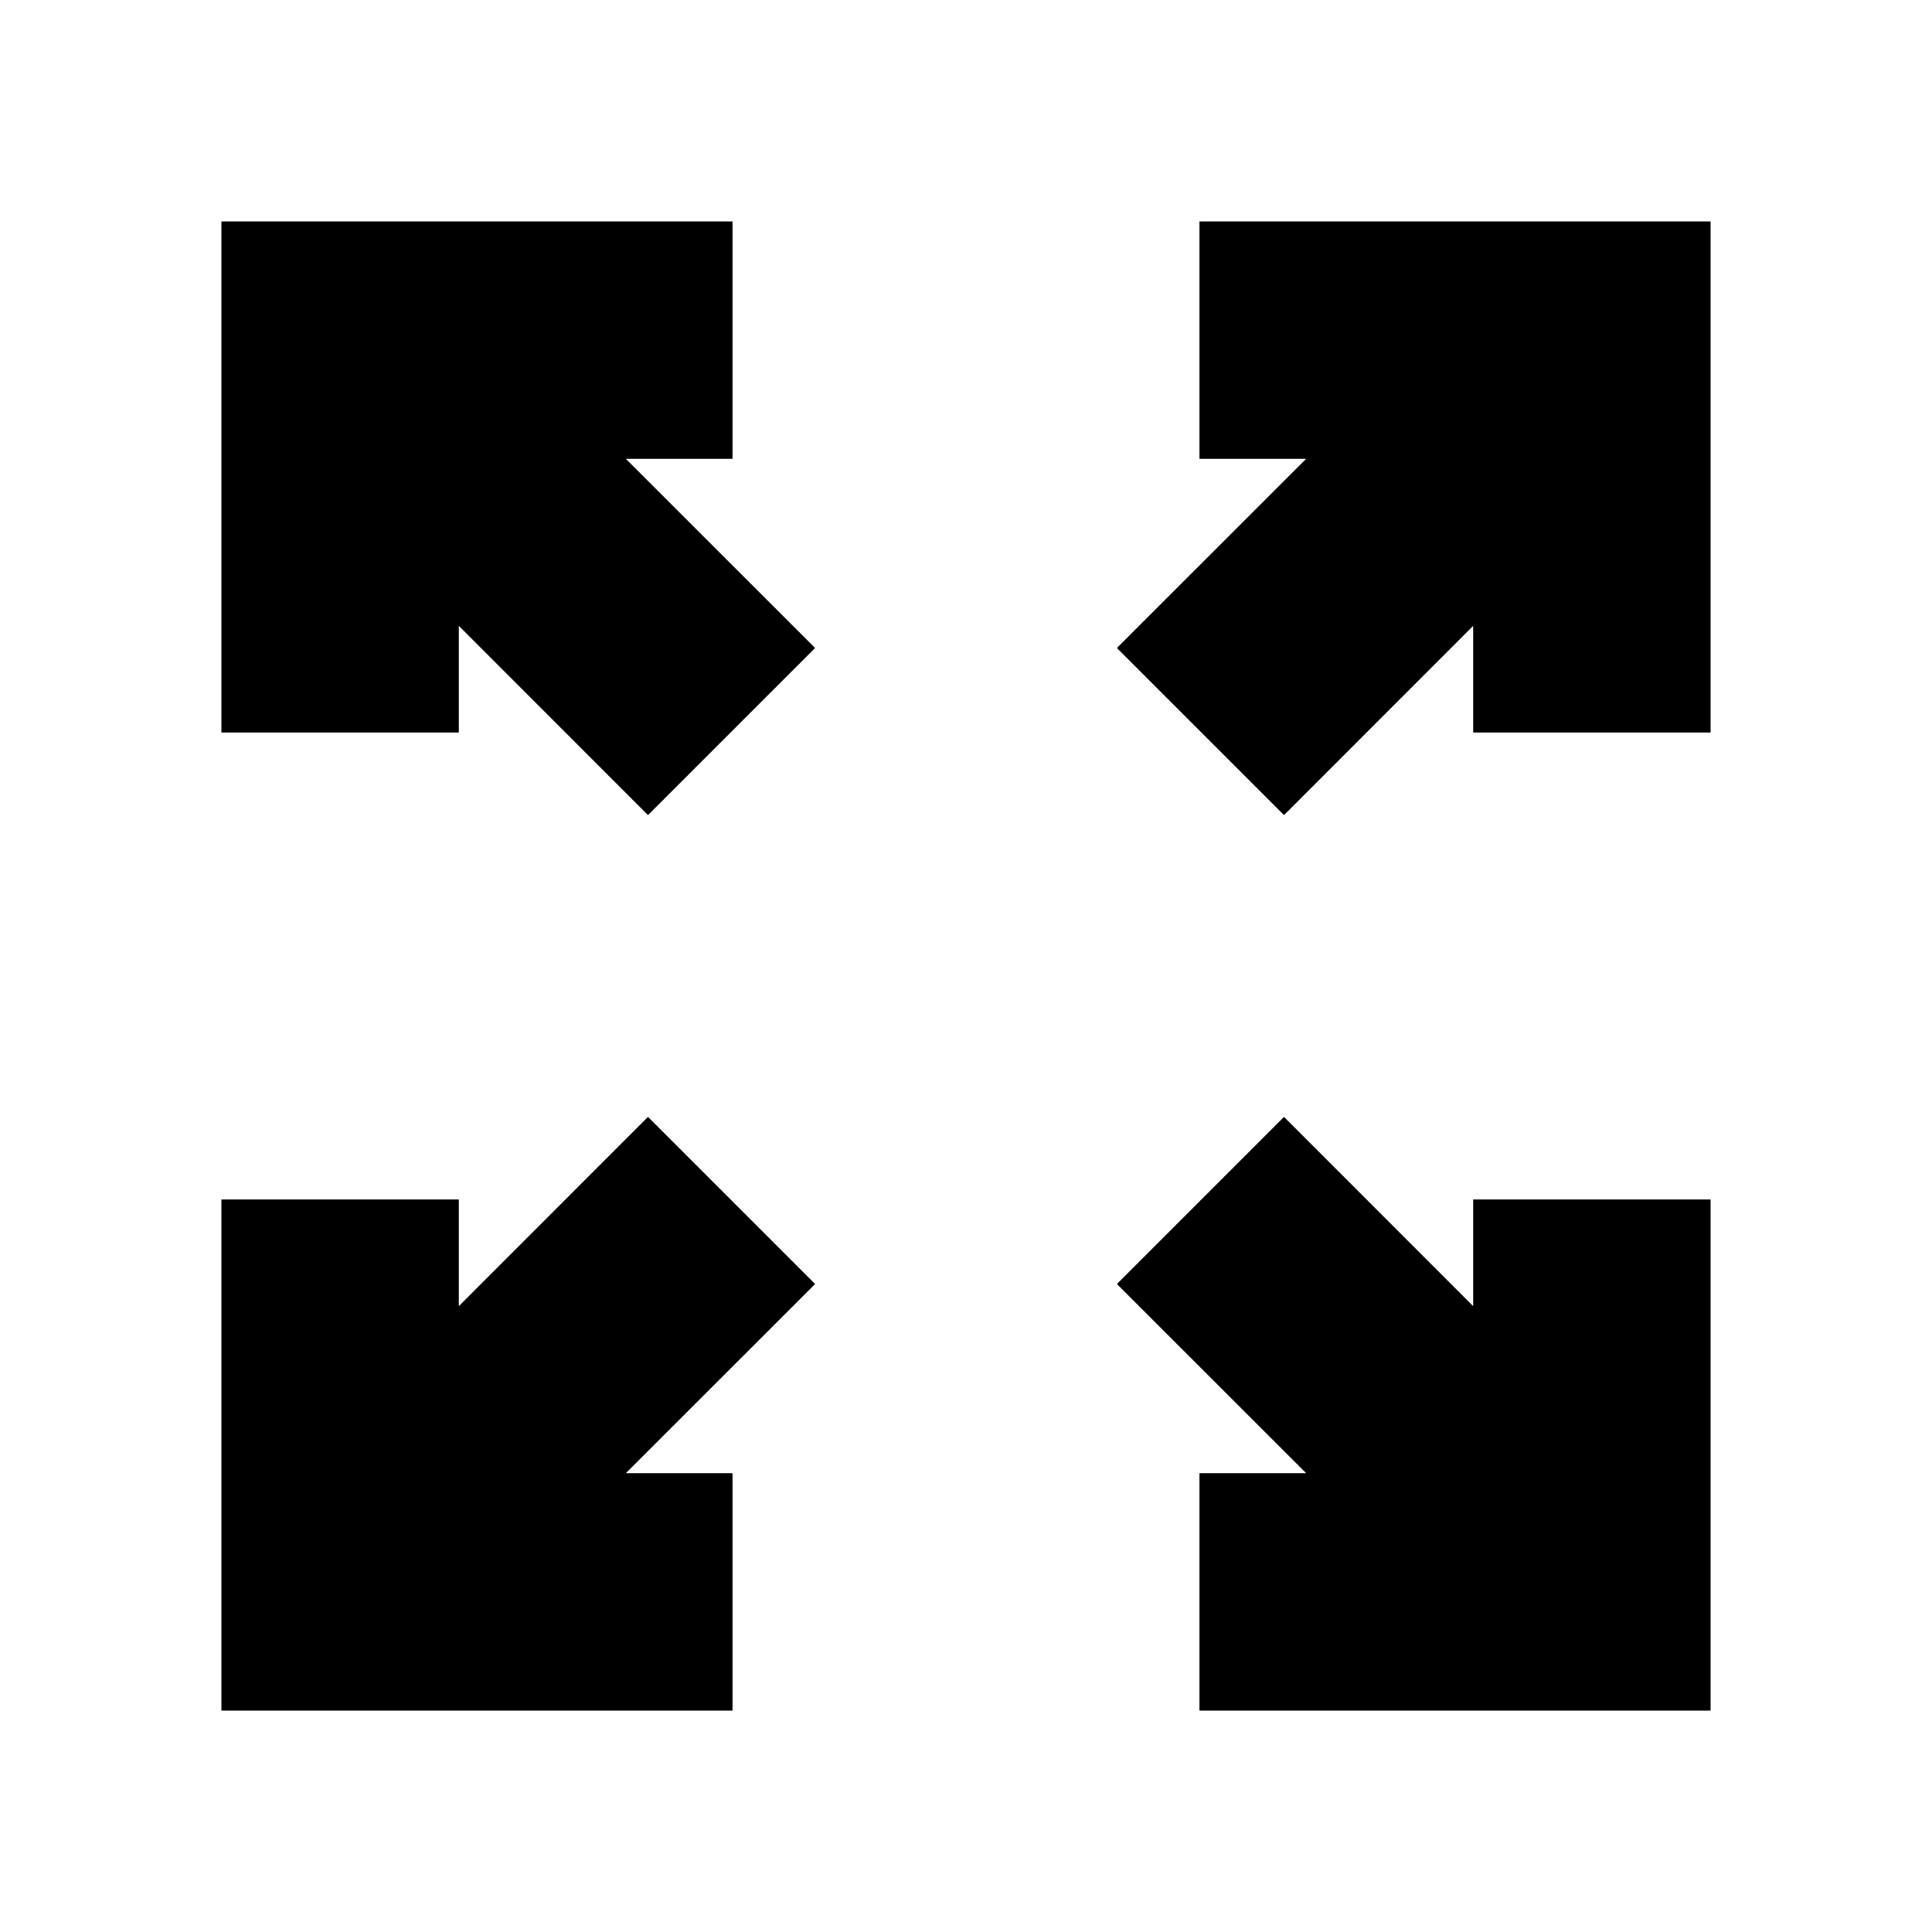 <svg xmlns="http://www.w3.org/2000/svg" height="20" width="20"><path d="M2.292 17.708v-5.291H4.75v1.104l1.958-1.959 1.73 1.73-1.959 1.958h1.104v2.458Zm10.125 0V15.25h1.104l-1.959-1.958 1.73-1.73 1.958 1.959v-1.104h2.458v5.291Zm-5.709-9.27L4.75 6.479v1.104H2.292V2.292h5.291V4.75H6.479l1.959 1.958Zm6.584 0-1.73-1.73 1.959-1.958h-1.104V2.292h5.291v5.291H15.25V6.479Z"/></svg>